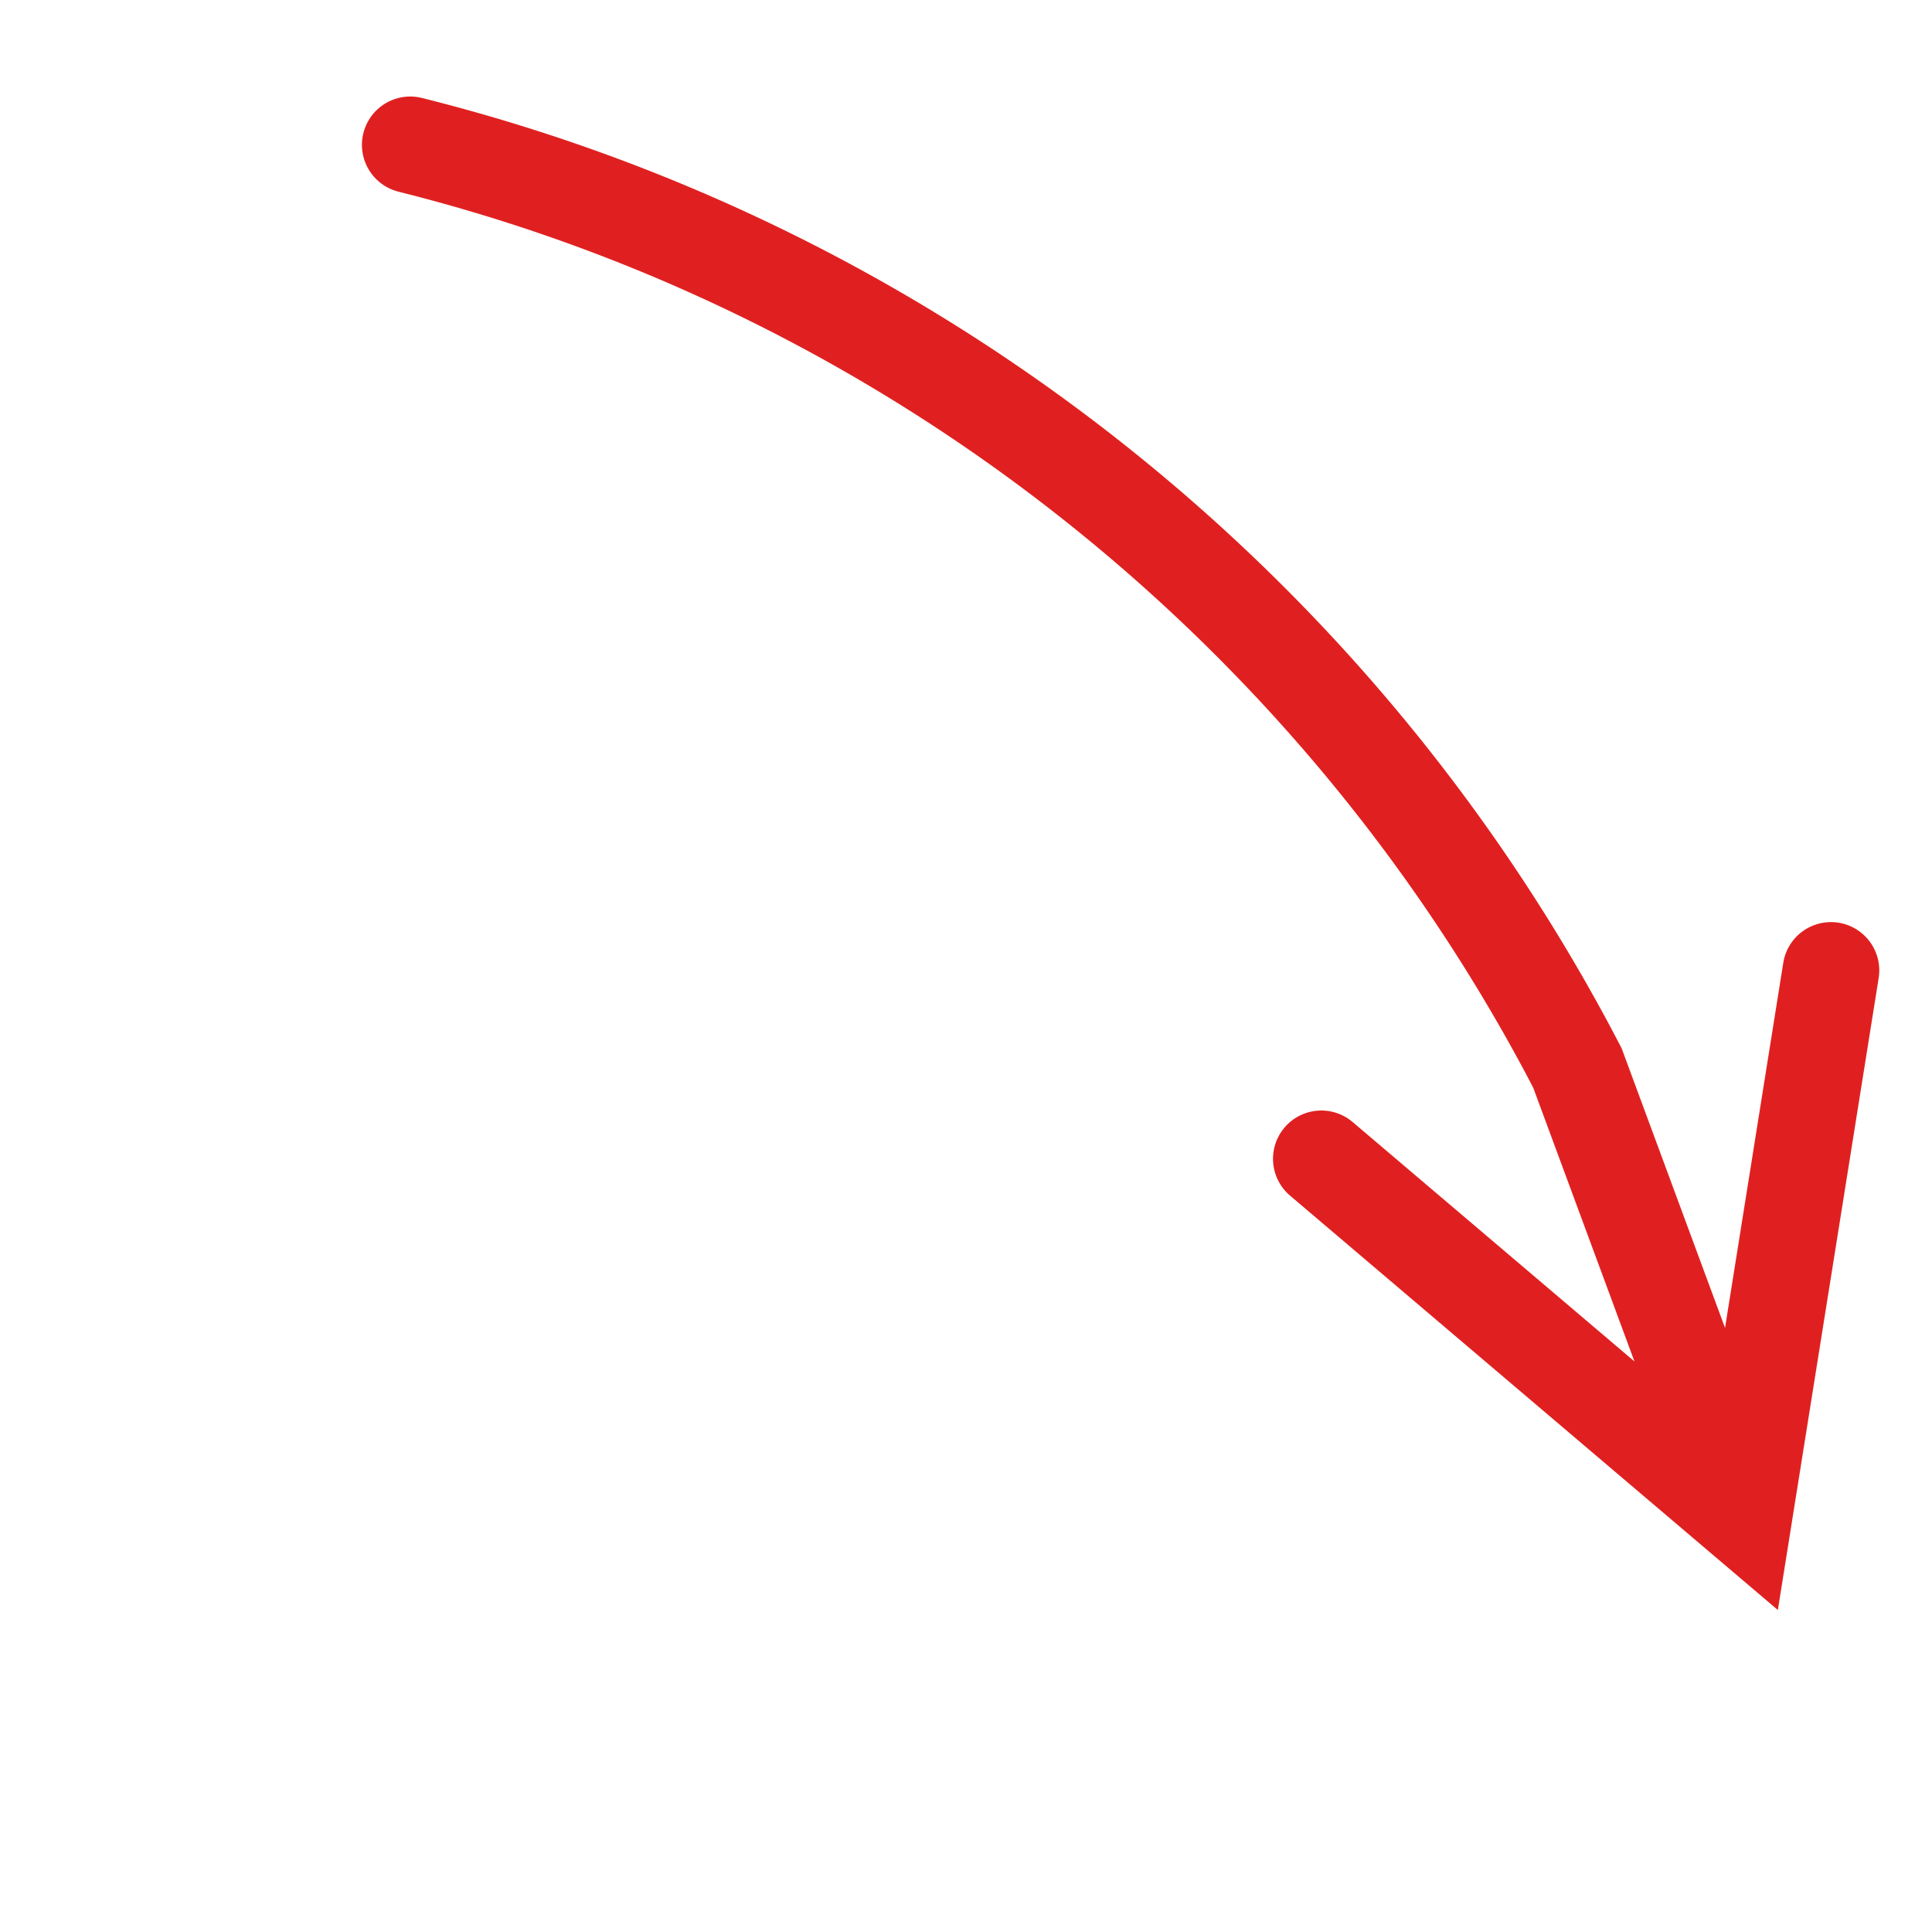 <svg xmlns="http://www.w3.org/2000/svg" width="80" height="80"><path fill="#E02020" d="M17.486 4.06c21.177 5.302 39.11 19.452 49.299 38.654l.306.584.058.11.043.118 4.238 11.46 2.412-15.12a2 2 0 0 1 3.968.481l-.018.148-3.615 22.66-.56 3.512-2.71-2.302L53.42 49.51a2 2 0 0 1 2.46-3.15l.13.101 11.669 9.913-4.192-11.335-.247-.472c-9.56-18.003-26.304-31.32-46.092-36.464l-.633-.162a2 2 0 1 1 .972-3.88z"/></svg>